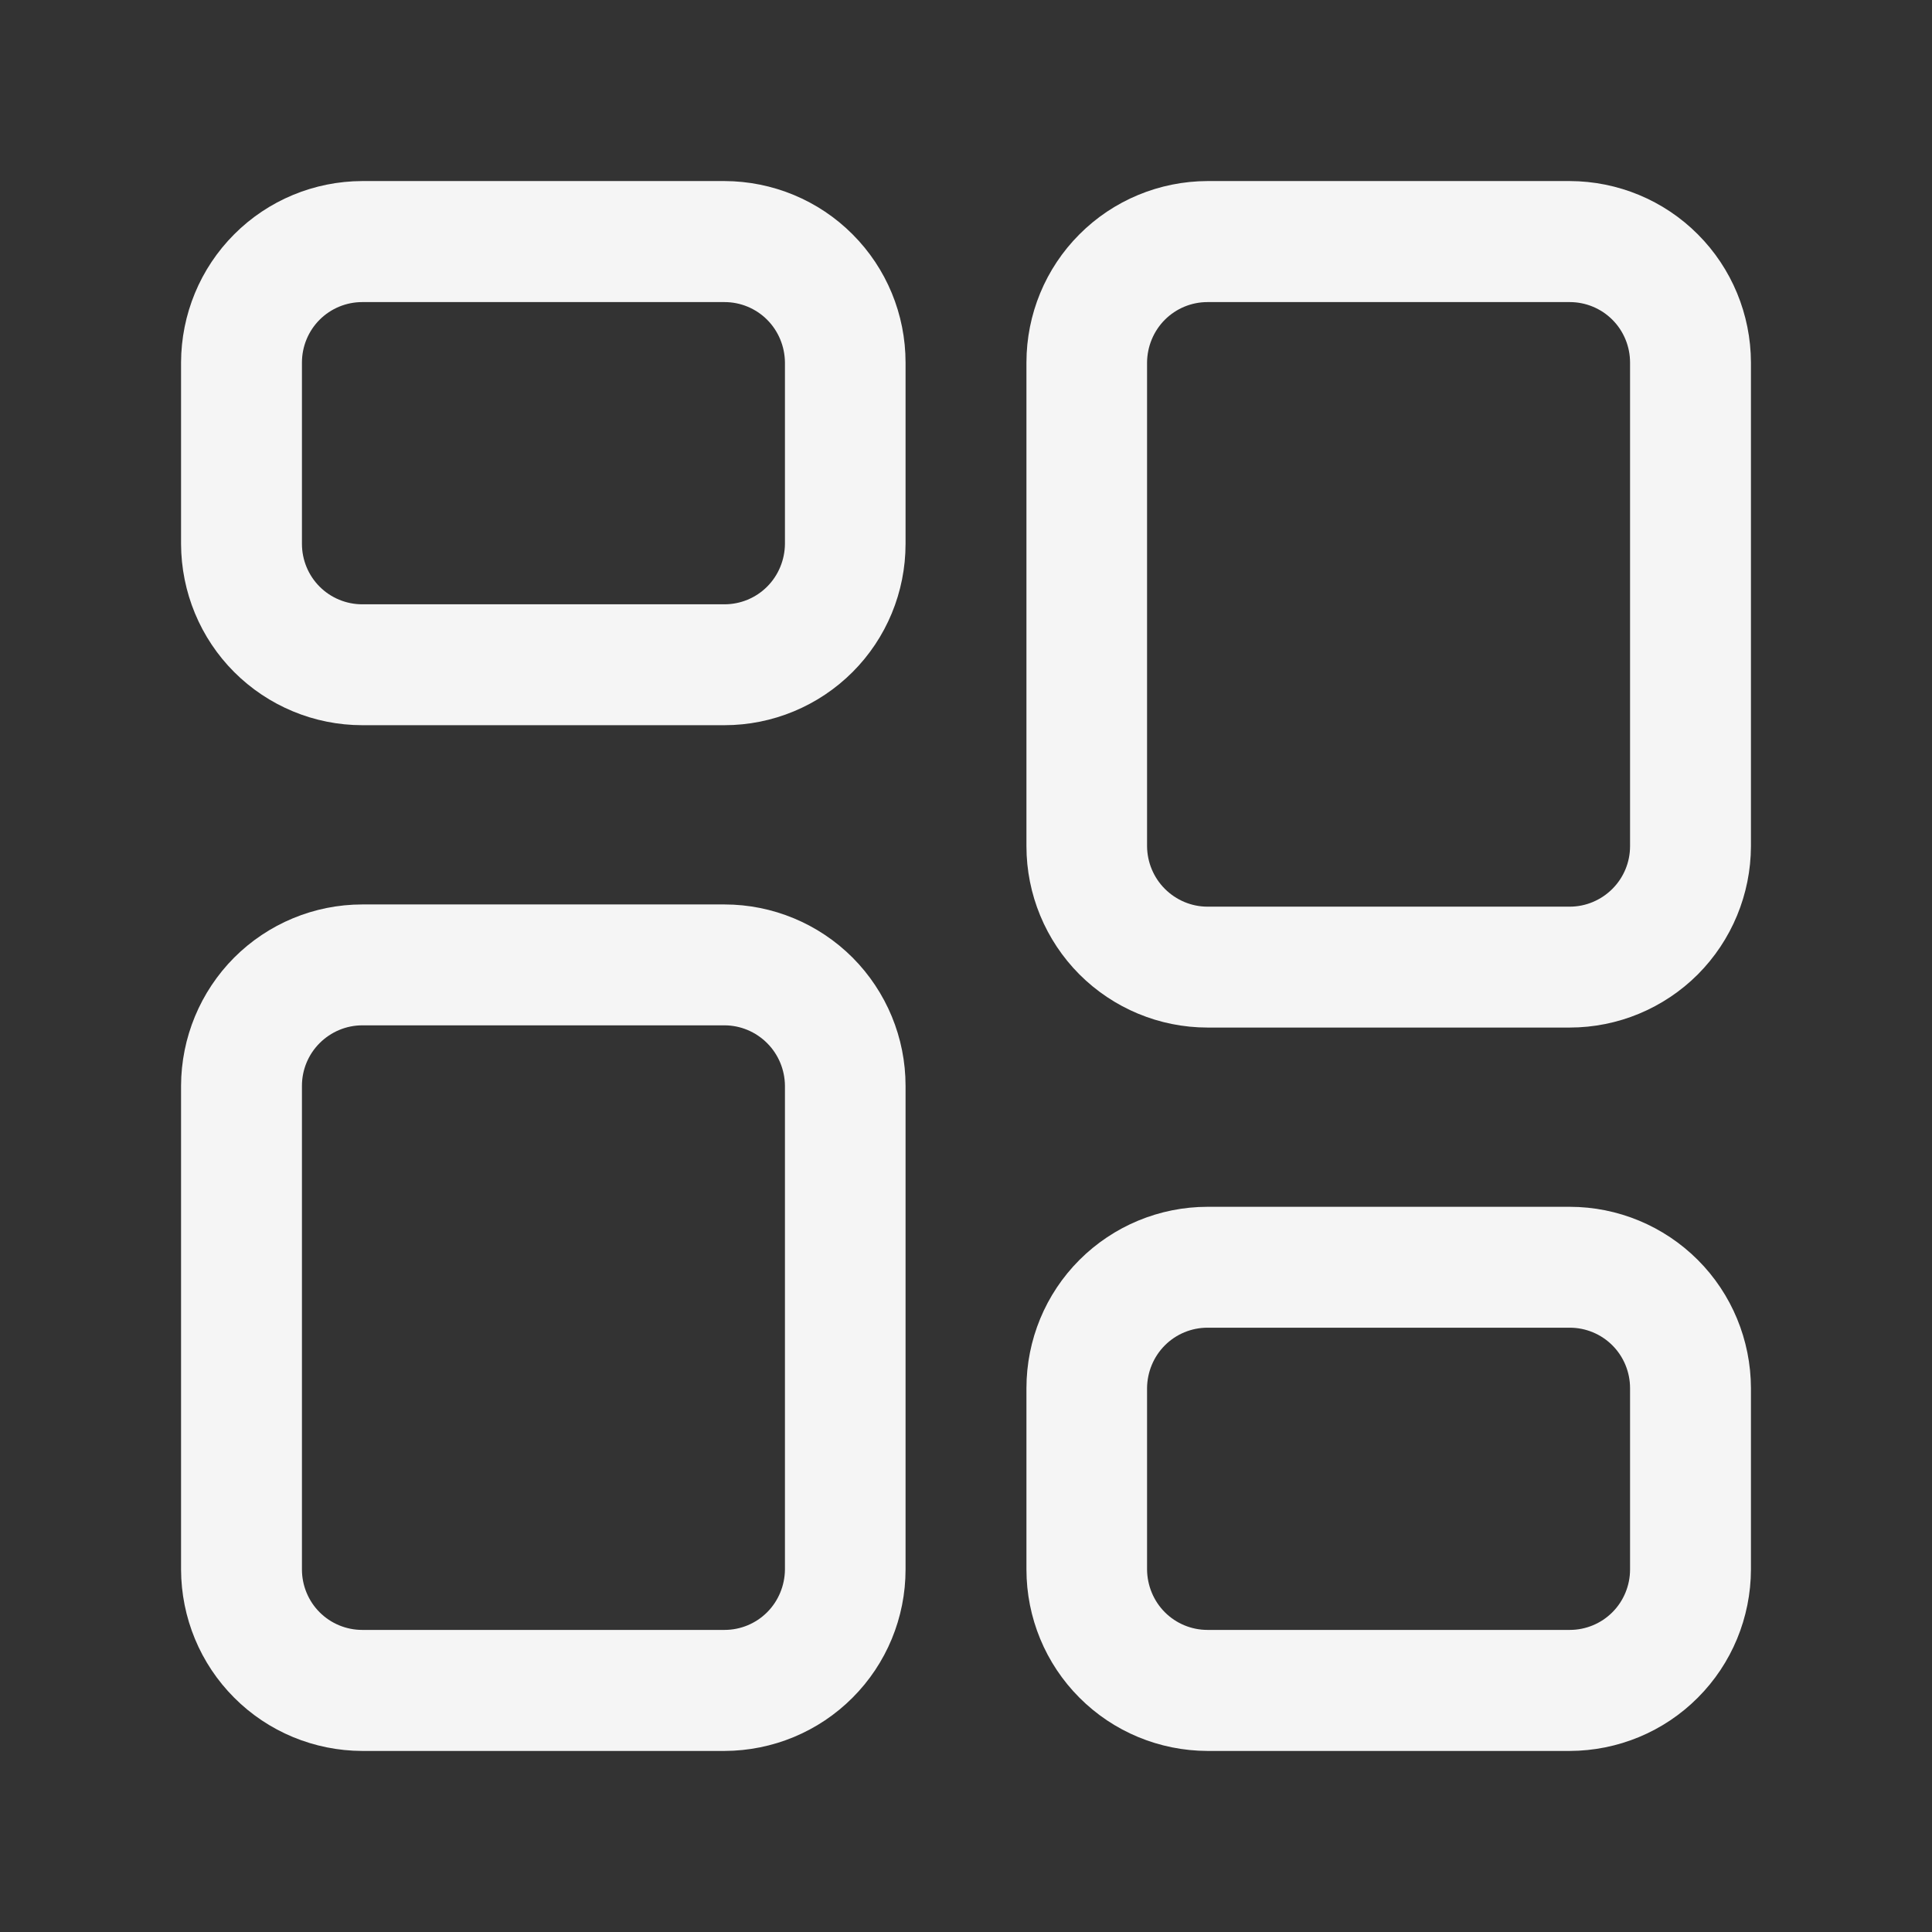<svg width="14" height="14" viewBox="0 0 14 14" fill="none" xmlns="http://www.w3.org/2000/svg">
<rect x="0" y="0" width="14" height="14" fill="#333333" stroke="none"/>
<path d="M5.25 6.554H2.625C2.277 6.554 1.943 6.693 1.697 6.939C1.451 7.186 1.313 7.52 1.312 7.868V11.373C1.313 11.722 1.451 12.056 1.697 12.302C1.943 12.549 2.277 12.687 2.625 12.688H5.25C5.598 12.687 5.932 12.549 6.178 12.302C6.424 12.056 6.562 11.722 6.562 11.373V7.868C6.562 7.52 6.424 7.186 6.178 6.939C5.932 6.693 5.598 6.554 5.25 6.554ZM5.688 11.373C5.687 11.489 5.641 11.601 5.559 11.683C5.477 11.765 5.366 11.811 5.25 11.811H2.625C2.509 11.811 2.398 11.765 2.316 11.683C2.234 11.601 2.188 11.489 2.188 11.373V7.868C2.188 7.752 2.234 7.641 2.316 7.559C2.398 7.477 2.509 7.43 2.625 7.43H5.25C5.366 7.43 5.477 7.477 5.559 7.559C5.641 7.641 5.687 7.752 5.688 7.868V11.373Z" fill="white" fill-opacity="0.95"/>
<path d="M11.375 8.745H8.75C8.402 8.745 8.068 8.884 7.822 9.13C7.576 9.376 7.438 9.71 7.438 10.059V11.373C7.438 11.722 7.576 12.056 7.822 12.302C8.068 12.549 8.402 12.687 8.75 12.688H11.375C11.723 12.687 12.057 12.549 12.303 12.302C12.549 12.056 12.687 11.722 12.688 11.373V10.059C12.687 9.71 12.549 9.376 12.303 9.13C12.057 8.884 11.723 8.745 11.375 8.745ZM11.812 11.373C11.812 11.489 11.766 11.601 11.684 11.683C11.602 11.765 11.491 11.811 11.375 11.811H8.75C8.634 11.811 8.523 11.765 8.441 11.683C8.359 11.601 8.313 11.489 8.312 11.373V10.059C8.313 9.943 8.359 9.831 8.441 9.749C8.523 9.667 8.634 9.621 8.75 9.621H11.375C11.491 9.621 11.602 9.667 11.684 9.749C11.766 9.831 11.812 9.943 11.812 10.059V11.373Z" fill="white" fill-opacity="0.95"/>
<path d="M11.375 1.312H8.75C8.402 1.313 8.068 1.451 7.822 1.698C7.576 1.944 7.438 2.278 7.438 2.627V6.132C7.438 6.48 7.576 6.814 7.822 7.061C8.068 7.307 8.402 7.446 8.75 7.446H11.375C11.723 7.446 12.057 7.307 12.303 7.061C12.549 6.814 12.687 6.48 12.688 6.132V2.627C12.687 2.278 12.549 1.944 12.303 1.698C12.057 1.451 11.723 1.313 11.375 1.312ZM11.812 6.132C11.812 6.248 11.766 6.359 11.684 6.441C11.602 6.523 11.491 6.57 11.375 6.57H8.75C8.634 6.57 8.523 6.523 8.441 6.441C8.359 6.359 8.313 6.248 8.312 6.132V2.627C8.313 2.511 8.359 2.399 8.441 2.317C8.523 2.235 8.634 2.189 8.75 2.189H11.375C11.491 2.189 11.602 2.235 11.684 2.317C11.766 2.399 11.812 2.511 11.812 2.627V6.132Z" fill="white" fill-opacity="0.95"/>
<path d="M5.25 1.312H2.625C2.277 1.313 1.943 1.451 1.697 1.698C1.451 1.944 1.313 2.278 1.312 2.627V3.941C1.313 4.29 1.451 4.624 1.697 4.87C1.943 5.116 2.277 5.255 2.625 5.255H5.25C5.598 5.255 5.932 5.116 6.178 4.87C6.424 4.624 6.562 4.29 6.562 3.941V2.627C6.562 2.278 6.424 1.944 6.178 1.698C5.932 1.451 5.598 1.313 5.25 1.312ZM5.688 3.941C5.687 4.057 5.641 4.169 5.559 4.251C5.477 4.333 5.366 4.379 5.25 4.379H2.625C2.509 4.379 2.398 4.333 2.316 4.251C2.234 4.169 2.188 4.057 2.188 3.941V2.627C2.188 2.511 2.234 2.399 2.316 2.317C2.398 2.235 2.509 2.189 2.625 2.189H5.25C5.366 2.189 5.477 2.235 5.559 2.317C5.641 2.399 5.687 2.511 5.688 2.627V3.941Z" fill="white" fill-opacity="0.95"/>
</svg>
